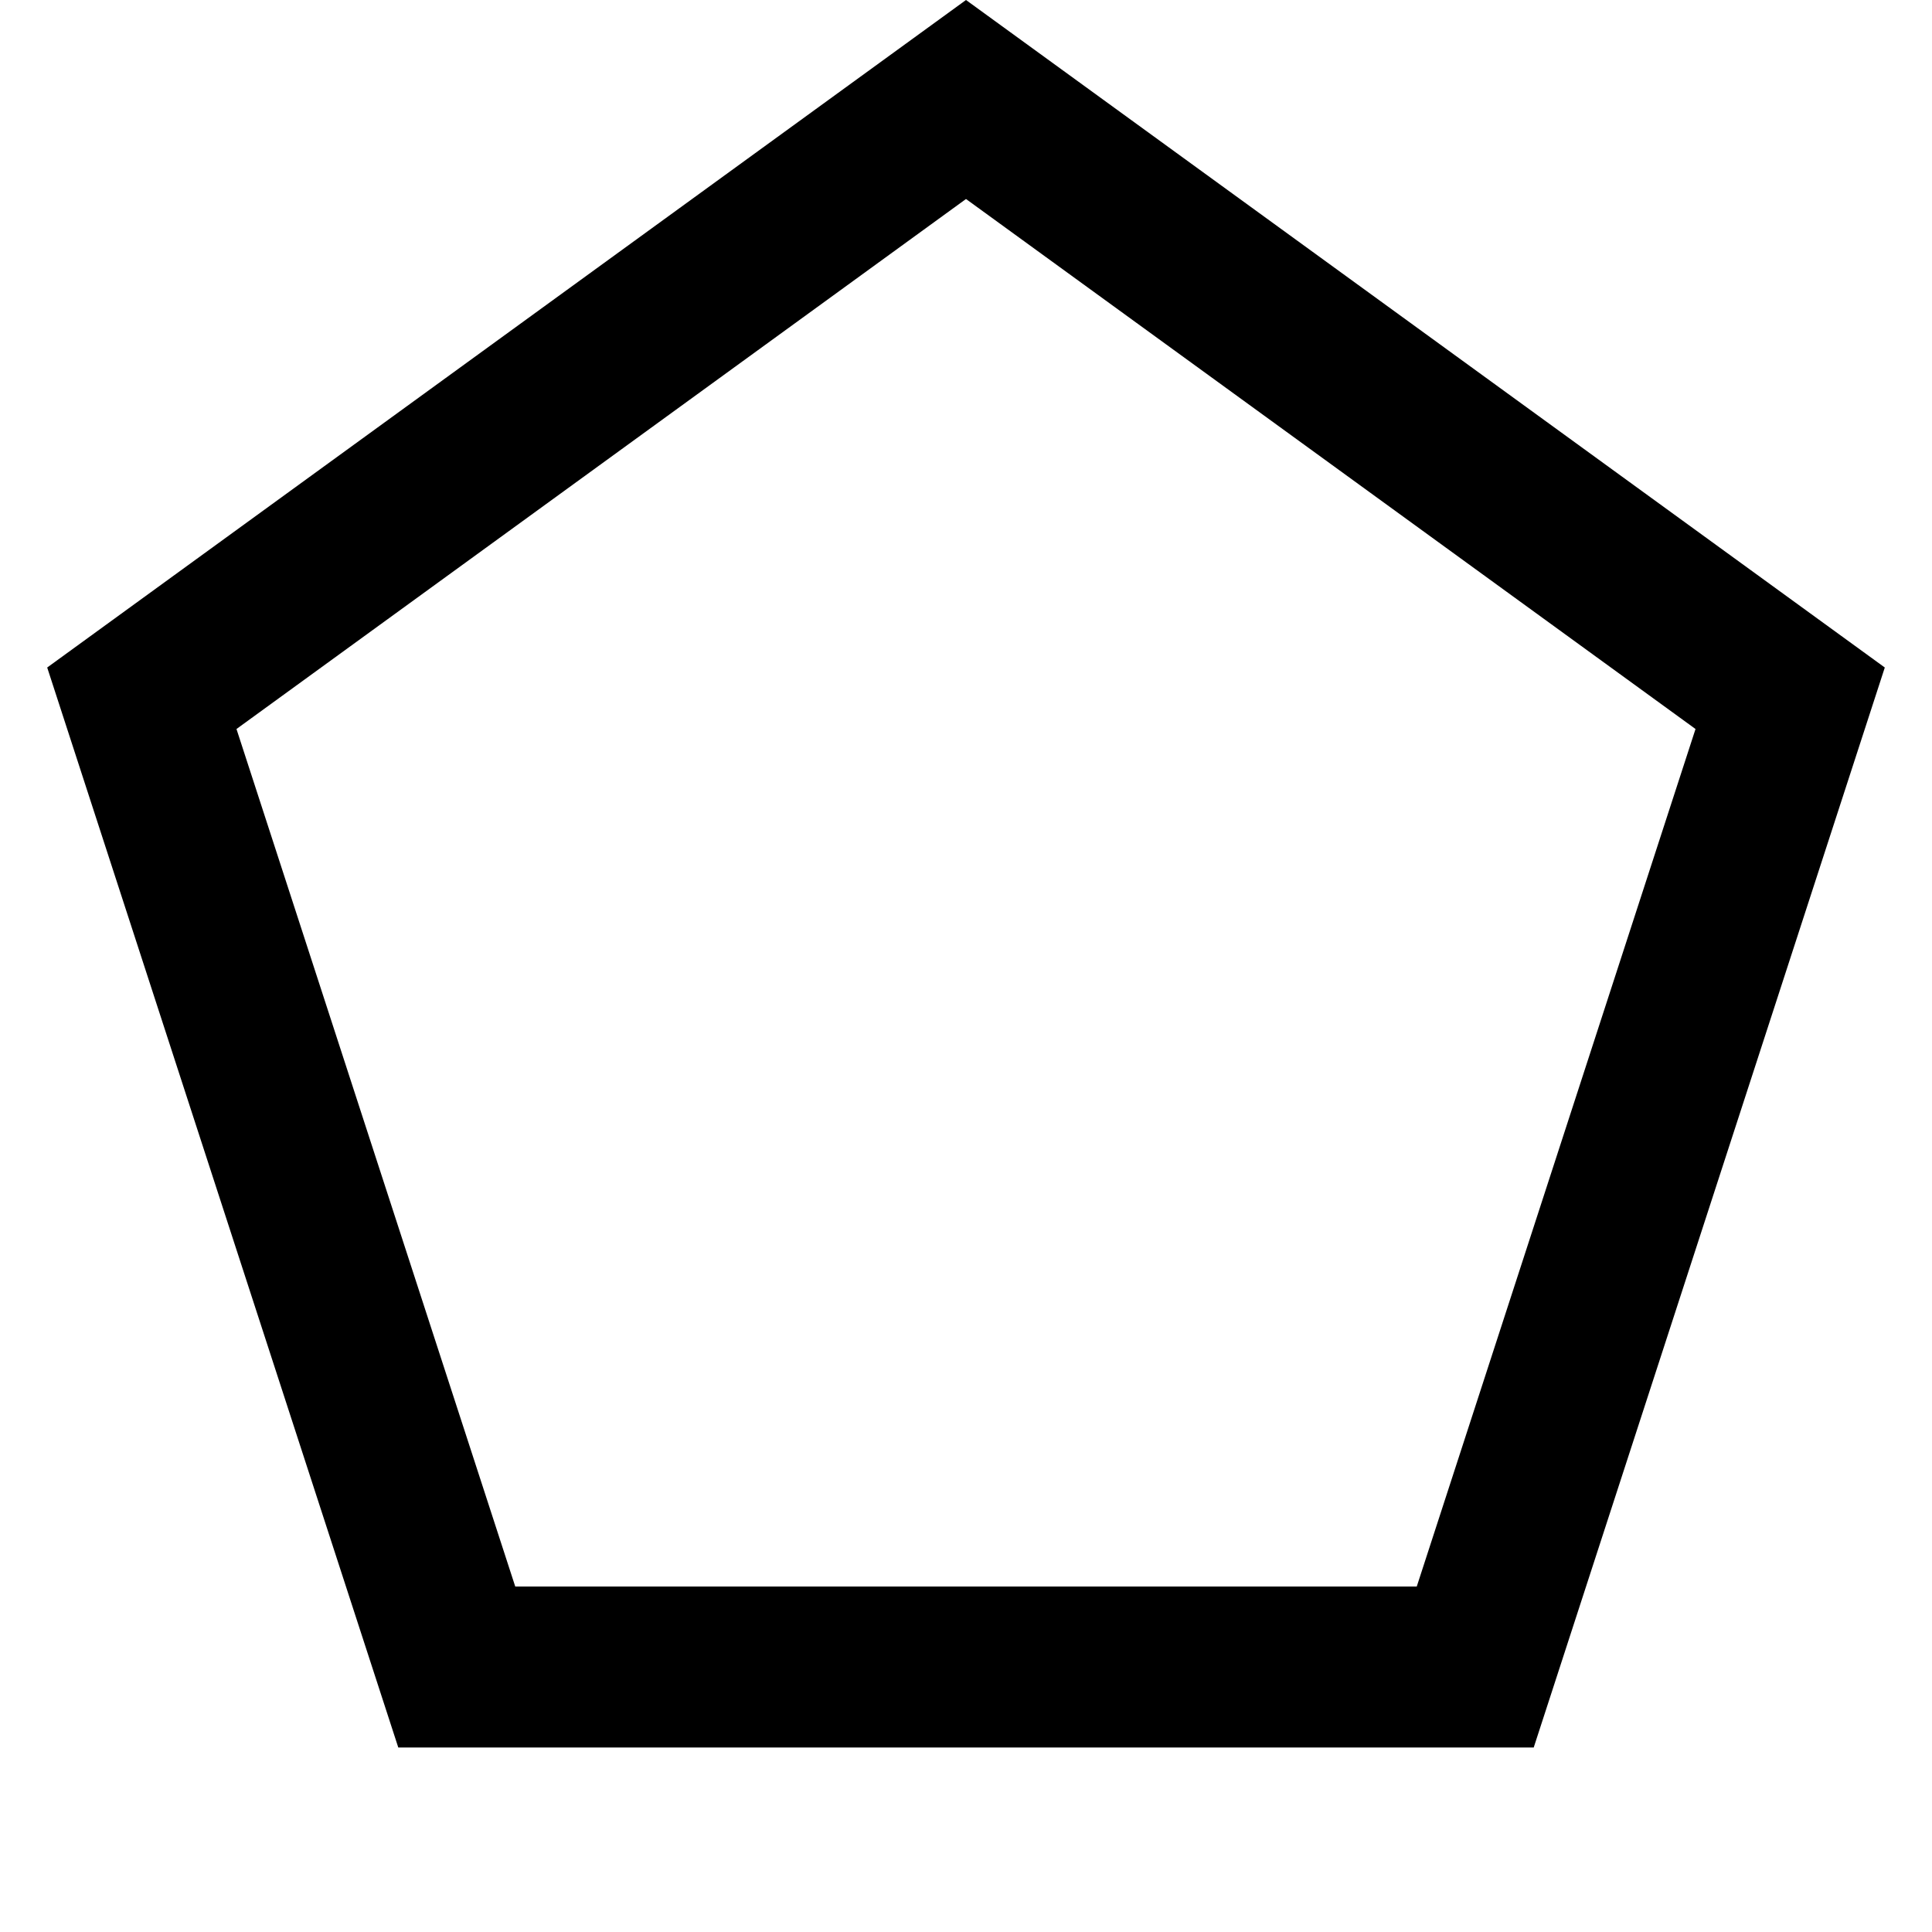 <svg width="12" height="12" viewBox="0 0 12 12" fill="none" xmlns="http://www.w3.org/2000/svg">
<path d="M0.881 4.337L6 0.618L11.119 4.337L9.163 10.354H2.837L0.881 4.337Z" stroke="currentColor"/>
</svg>
